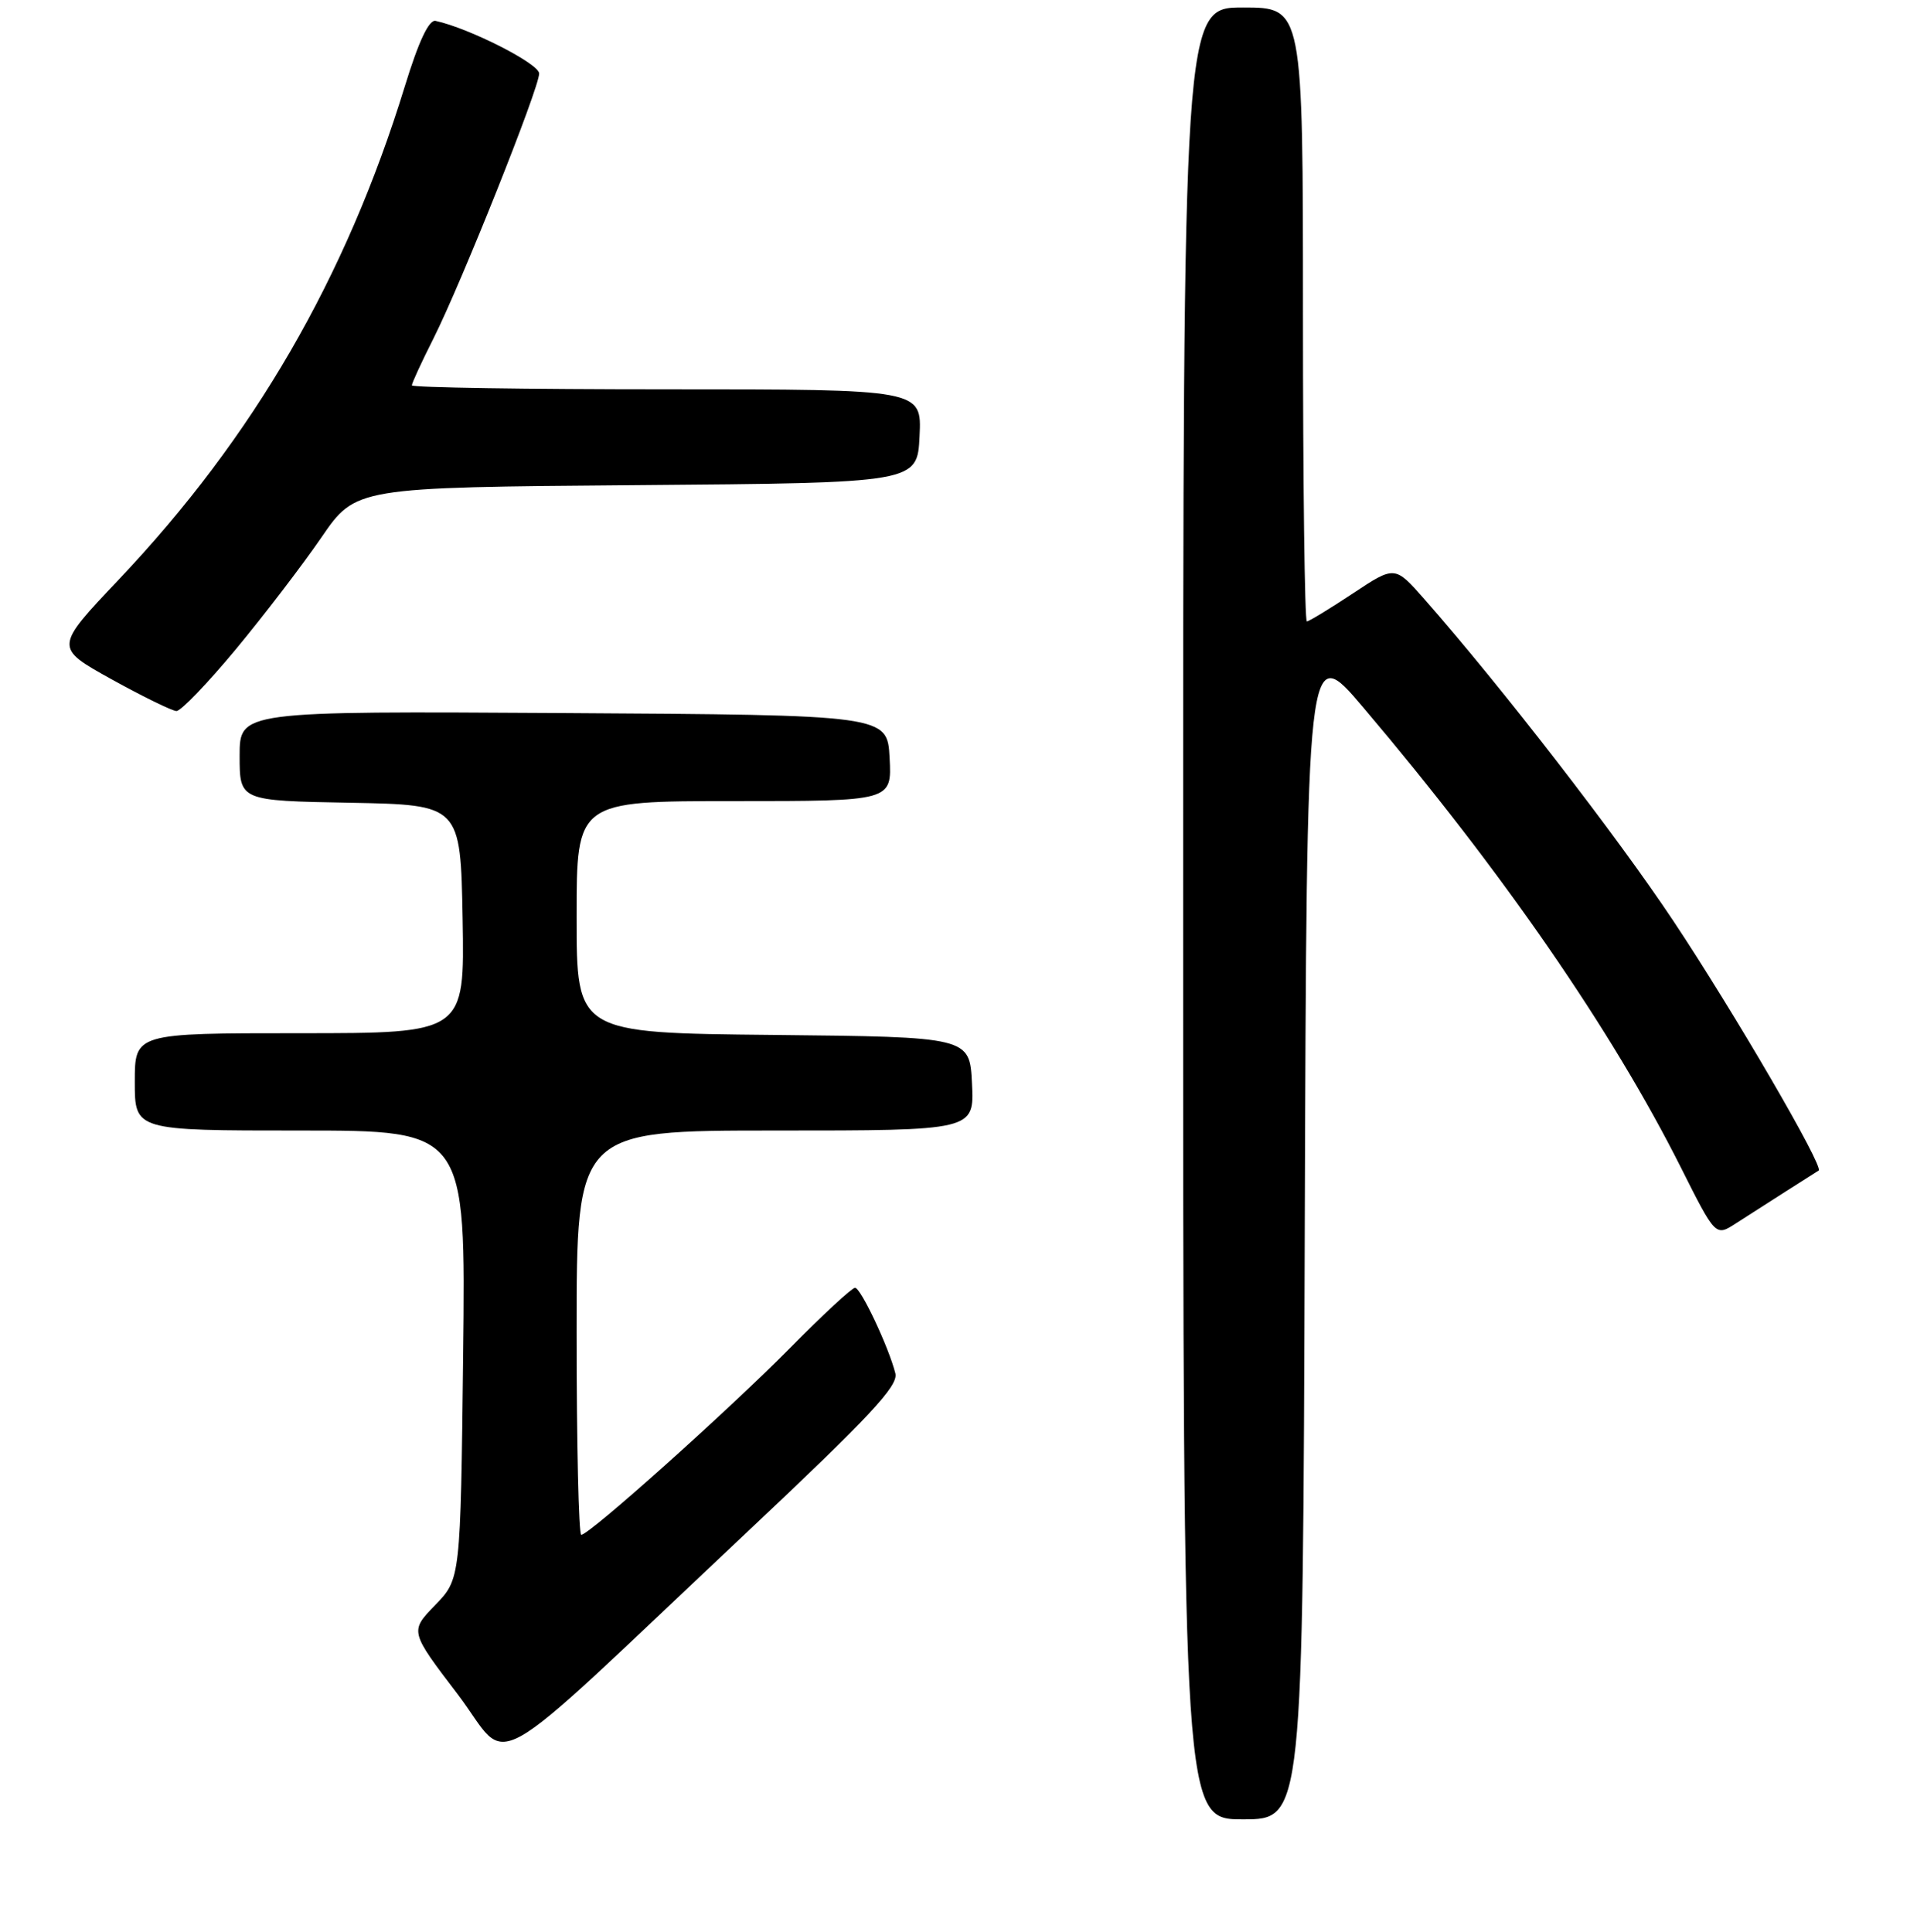 <?xml version="1.0" encoding="UTF-8" standalone="no"?>
<!DOCTYPE svg PUBLIC "-//W3C//DTD SVG 1.1//EN" "http://www.w3.org/Graphics/SVG/1.1/DTD/svg11.dtd" >
<svg xmlns="http://www.w3.org/2000/svg" xmlns:xlink="http://www.w3.org/1999/xlink" version="1.1" viewBox="0 0 256 258">
 <g >
 <path fill="currentColor"
d=" M 174.24 164.29 C 174.50 85.57 174.50 85.57 182.09 94.54 C 200.66 116.45 215.27 137.62 224.47 155.94 C 229.10 165.16 229.10 165.16 231.80 163.41 C 233.29 162.45 236.30 160.52 238.50 159.12 C 240.70 157.73 242.67 156.47 242.87 156.34 C 243.60 155.86 231.59 135.22 223.46 123.00 C 215.95 111.70 200.47 91.69 190.21 80.02 C 186.27 75.54 186.27 75.54 180.65 79.27 C 177.56 81.32 174.80 83.00 174.52 83.00 C 174.23 83.00 174.00 64.55 174.00 42.00 C 174.00 1.00 174.00 1.00 166.00 1.00 C 158.00 1.00 158.00 1.00 158.00 122.00 C 158.00 243.00 158.00 243.00 165.99 243.00 C 173.99 243.00 173.99 243.00 174.24 164.29 Z  M 99.91 204.50 C 116.13 189.23 119.99 185.10 119.57 183.44 C 118.70 179.96 114.95 172.00 114.18 172.00 C 113.78 172.00 109.86 175.63 105.48 180.07 C 97.19 188.45 78.70 205.00 77.62 205.00 C 77.28 205.00 77.00 192.85 77.00 178.00 C 77.00 151.00 77.00 151.00 103.55 151.00 C 130.10 151.00 130.10 151.00 129.80 144.75 C 129.50 138.50 129.50 138.50 103.25 138.23 C 77.00 137.97 77.00 137.97 77.00 122.48 C 77.00 107.00 77.00 107.00 98.05 107.00 C 119.10 107.00 119.10 107.00 118.80 101.25 C 118.50 95.50 118.50 95.50 75.25 95.24 C 32.00 94.98 32.00 94.98 32.00 100.96 C 32.00 106.95 32.00 106.95 46.75 107.22 C 61.50 107.50 61.50 107.50 61.78 122.75 C 62.05 138.00 62.05 138.00 40.03 138.00 C 18.00 138.00 18.00 138.00 18.00 144.50 C 18.00 151.00 18.00 151.00 40.10 151.00 C 62.20 151.00 62.20 151.00 61.85 180.95 C 61.50 210.89 61.50 210.89 58.11 214.39 C 54.72 217.89 54.72 217.89 61.11 226.28 C 68.46 235.94 63.62 238.66 99.91 204.50 Z  M 31.47 86.75 C 35.23 82.21 40.38 75.49 42.91 71.80 C 47.50 65.10 47.50 65.10 85.00 64.80 C 122.50 64.50 122.50 64.50 122.80 58.25 C 123.10 52.00 123.10 52.00 89.05 52.00 C 70.32 52.00 55.00 51.76 55.00 51.47 C 55.00 51.18 56.29 48.37 57.88 45.22 C 61.64 37.73 72.00 11.77 72.00 9.82 C 72.00 8.51 62.68 3.77 58.17 2.79 C 57.28 2.60 55.91 5.51 54.07 11.50 C 46.19 37.13 33.87 58.39 15.88 77.39 C 7.26 86.49 7.26 86.49 14.88 90.72 C 19.07 93.04 22.98 94.95 23.56 94.97 C 24.14 94.99 27.70 91.29 31.47 86.75 Z "/>
</g>
</svg>